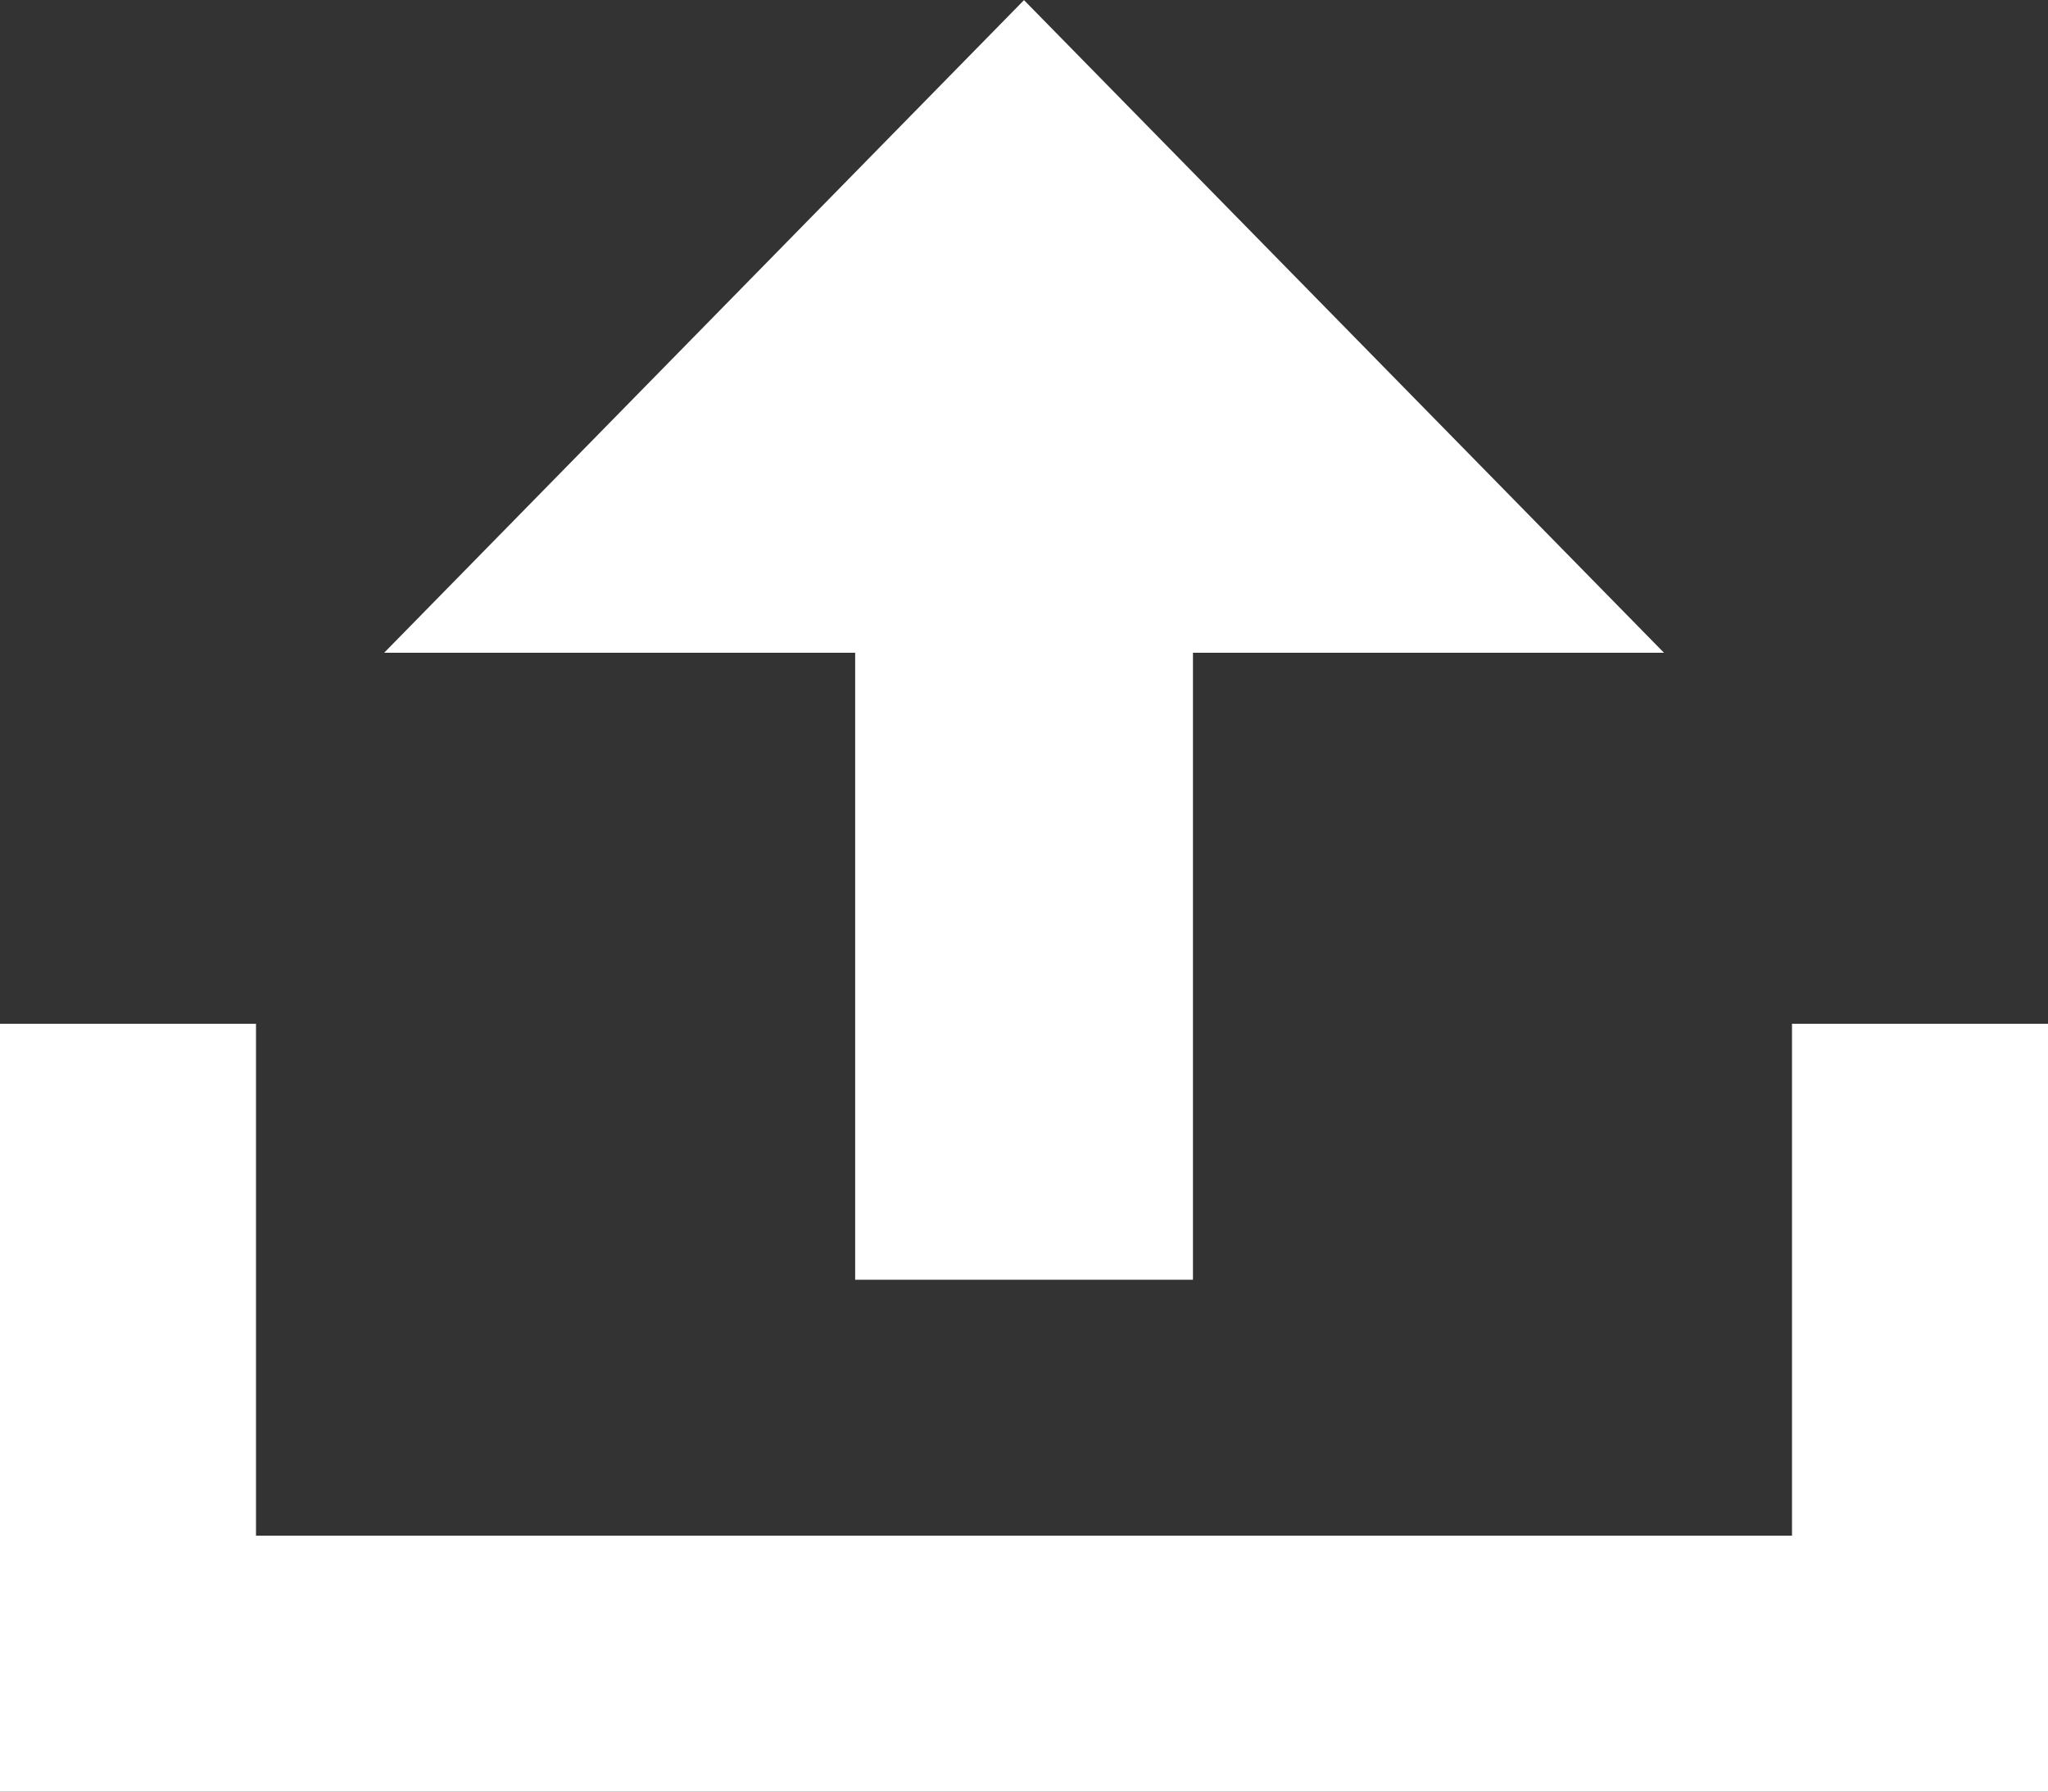 <svg xmlns="http://www.w3.org/2000/svg" width="16" height="14" viewBox="0 0 16 14"><rect x="0" y="0" width="16" height="14" fill="#333333" stroke="none"/><g><g><path fill="#fff" d="M0 8h2v4h12V8h2v6H0zm6.681 2V5.101h-3.68L8 .001l5 5.1H9.32V10z"/></g></g></svg>